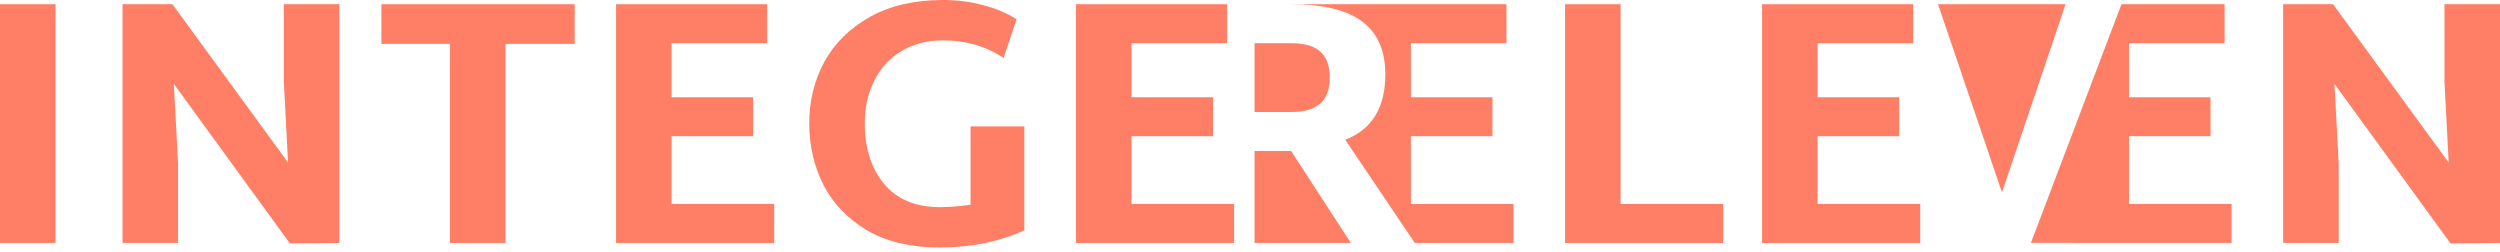 <svg width="446" height="45" viewBox="0 0 446 45" fill="none" xmlns="http://www.w3.org/2000/svg">
  <path d="M182.74 41.089V22.549H173.148V36.517C171.183 36.809 169.344 36.955 167.63 36.955C163.367 36.955 160.065 35.577 157.724 32.821C155.425 30.023 154.275 26.432 154.275 22.048C154.275 19.25 154.819 16.745 155.906 14.532C156.992 12.277 158.581 10.502 160.671 9.207C162.802 7.871 165.331 7.203 168.257 7.203C172.312 7.203 175.906 8.247 179.041 10.335L181.361 3.445C179.689 2.359 177.725 1.524 175.467 0.94C173.21 0.313 170.807 0 168.257 0C163.158 0 158.811 1.002 155.216 3.007C151.621 5.011 148.904 7.683 147.065 11.024C145.268 14.364 144.369 18.018 144.369 21.985C144.369 25.994 145.226 29.689 146.94 33.072C148.695 36.412 151.308 39.106 154.777 41.152C158.288 43.156 162.572 44.158 167.63 44.158C170.472 44.158 173.21 43.887 175.844 43.344C178.477 42.76 180.776 42.008 182.74 41.089Z" fill="#FF7F66"/>
  <path d="M0 0.752H9.906V43.344H0V0.752Z" fill="#FF7F66"/>
  <path d="M60.543 0.752V43.344L51.703 43.407L31.012 14.97L31.765 29.126V43.344H21.859V0.752H30.762L51.389 29L50.637 14.594V0.752H60.543Z" fill="#FF7F66"/>
  <path d="M90.175 7.83H102.527V0.752H68.043V7.83H80.269V43.344H90.175V7.83Z" fill="#FF7F66"/>
  <path d="M138.119 36.392V43.344H109.905V0.752H136.865V7.704H119.812V17.35H134.358V24.303H119.812V36.392H138.119Z" fill="#FF7F66"/>
  <path d="M220.166 36.392V43.344H191.952V0.752H218.912V7.704H201.858V17.35H216.404V24.303H201.858V36.392H220.166Z" fill="#FF7F66"/>
  <path d="M230.271 0.751H268.758V7.704H251.704V17.35H266.25V24.303H251.704V36.391H270.012V43.344H252.403L239.989 24.929C244.754 23.091 247.137 19.208 247.137 13.279C247.137 9.061 245.778 5.929 243.062 3.883C240.345 1.796 236.081 0.751 230.271 0.751Z" fill="#FF7F66"/>
  <path d="M223.813 43.344H240.992L230.334 26.933H223.813V43.344Z" fill="#FF7F66"/>
  <path d="M307.422 36.391V43.344H279.208V0.751H289.114V36.391H307.422Z" fill="#FF7F66"/>
  <path d="M342.568 43.344V36.391H324.26V24.303H338.806V17.35H324.26V7.704H341.314V0.751H314.353V43.344H342.568Z" fill="#FF7F66"/>
  <path d="M230.271 19.981H223.813V7.704H230.271C232.695 7.704 234.451 8.205 235.538 9.207C236.666 10.21 237.23 11.754 237.23 13.843C237.23 15.93 236.666 17.475 235.538 18.477C234.451 19.479 232.695 19.981 230.271 19.981Z" fill="#FF7F66"/>
  <path d="M362.319 43.32L378.469 0.751H396.865V7.704H379.811V17.35H394.357V24.303H379.811V36.391H398.119V43.344H369.905V43.32H362.319Z" fill="#FF7F66"/>
  <path d="M357.151 34.324L345.74 0.751H368.5L357.151 34.324Z" fill="#FF7F66"/>
  <path d="M446 0.751V43.344L437.16 43.407L416.469 14.97L417.222 29.126V43.344H407.315V0.751H416.218L436.846 29L436.094 14.594V0.751H446Z" fill="#FF7F66"/>
</svg>
